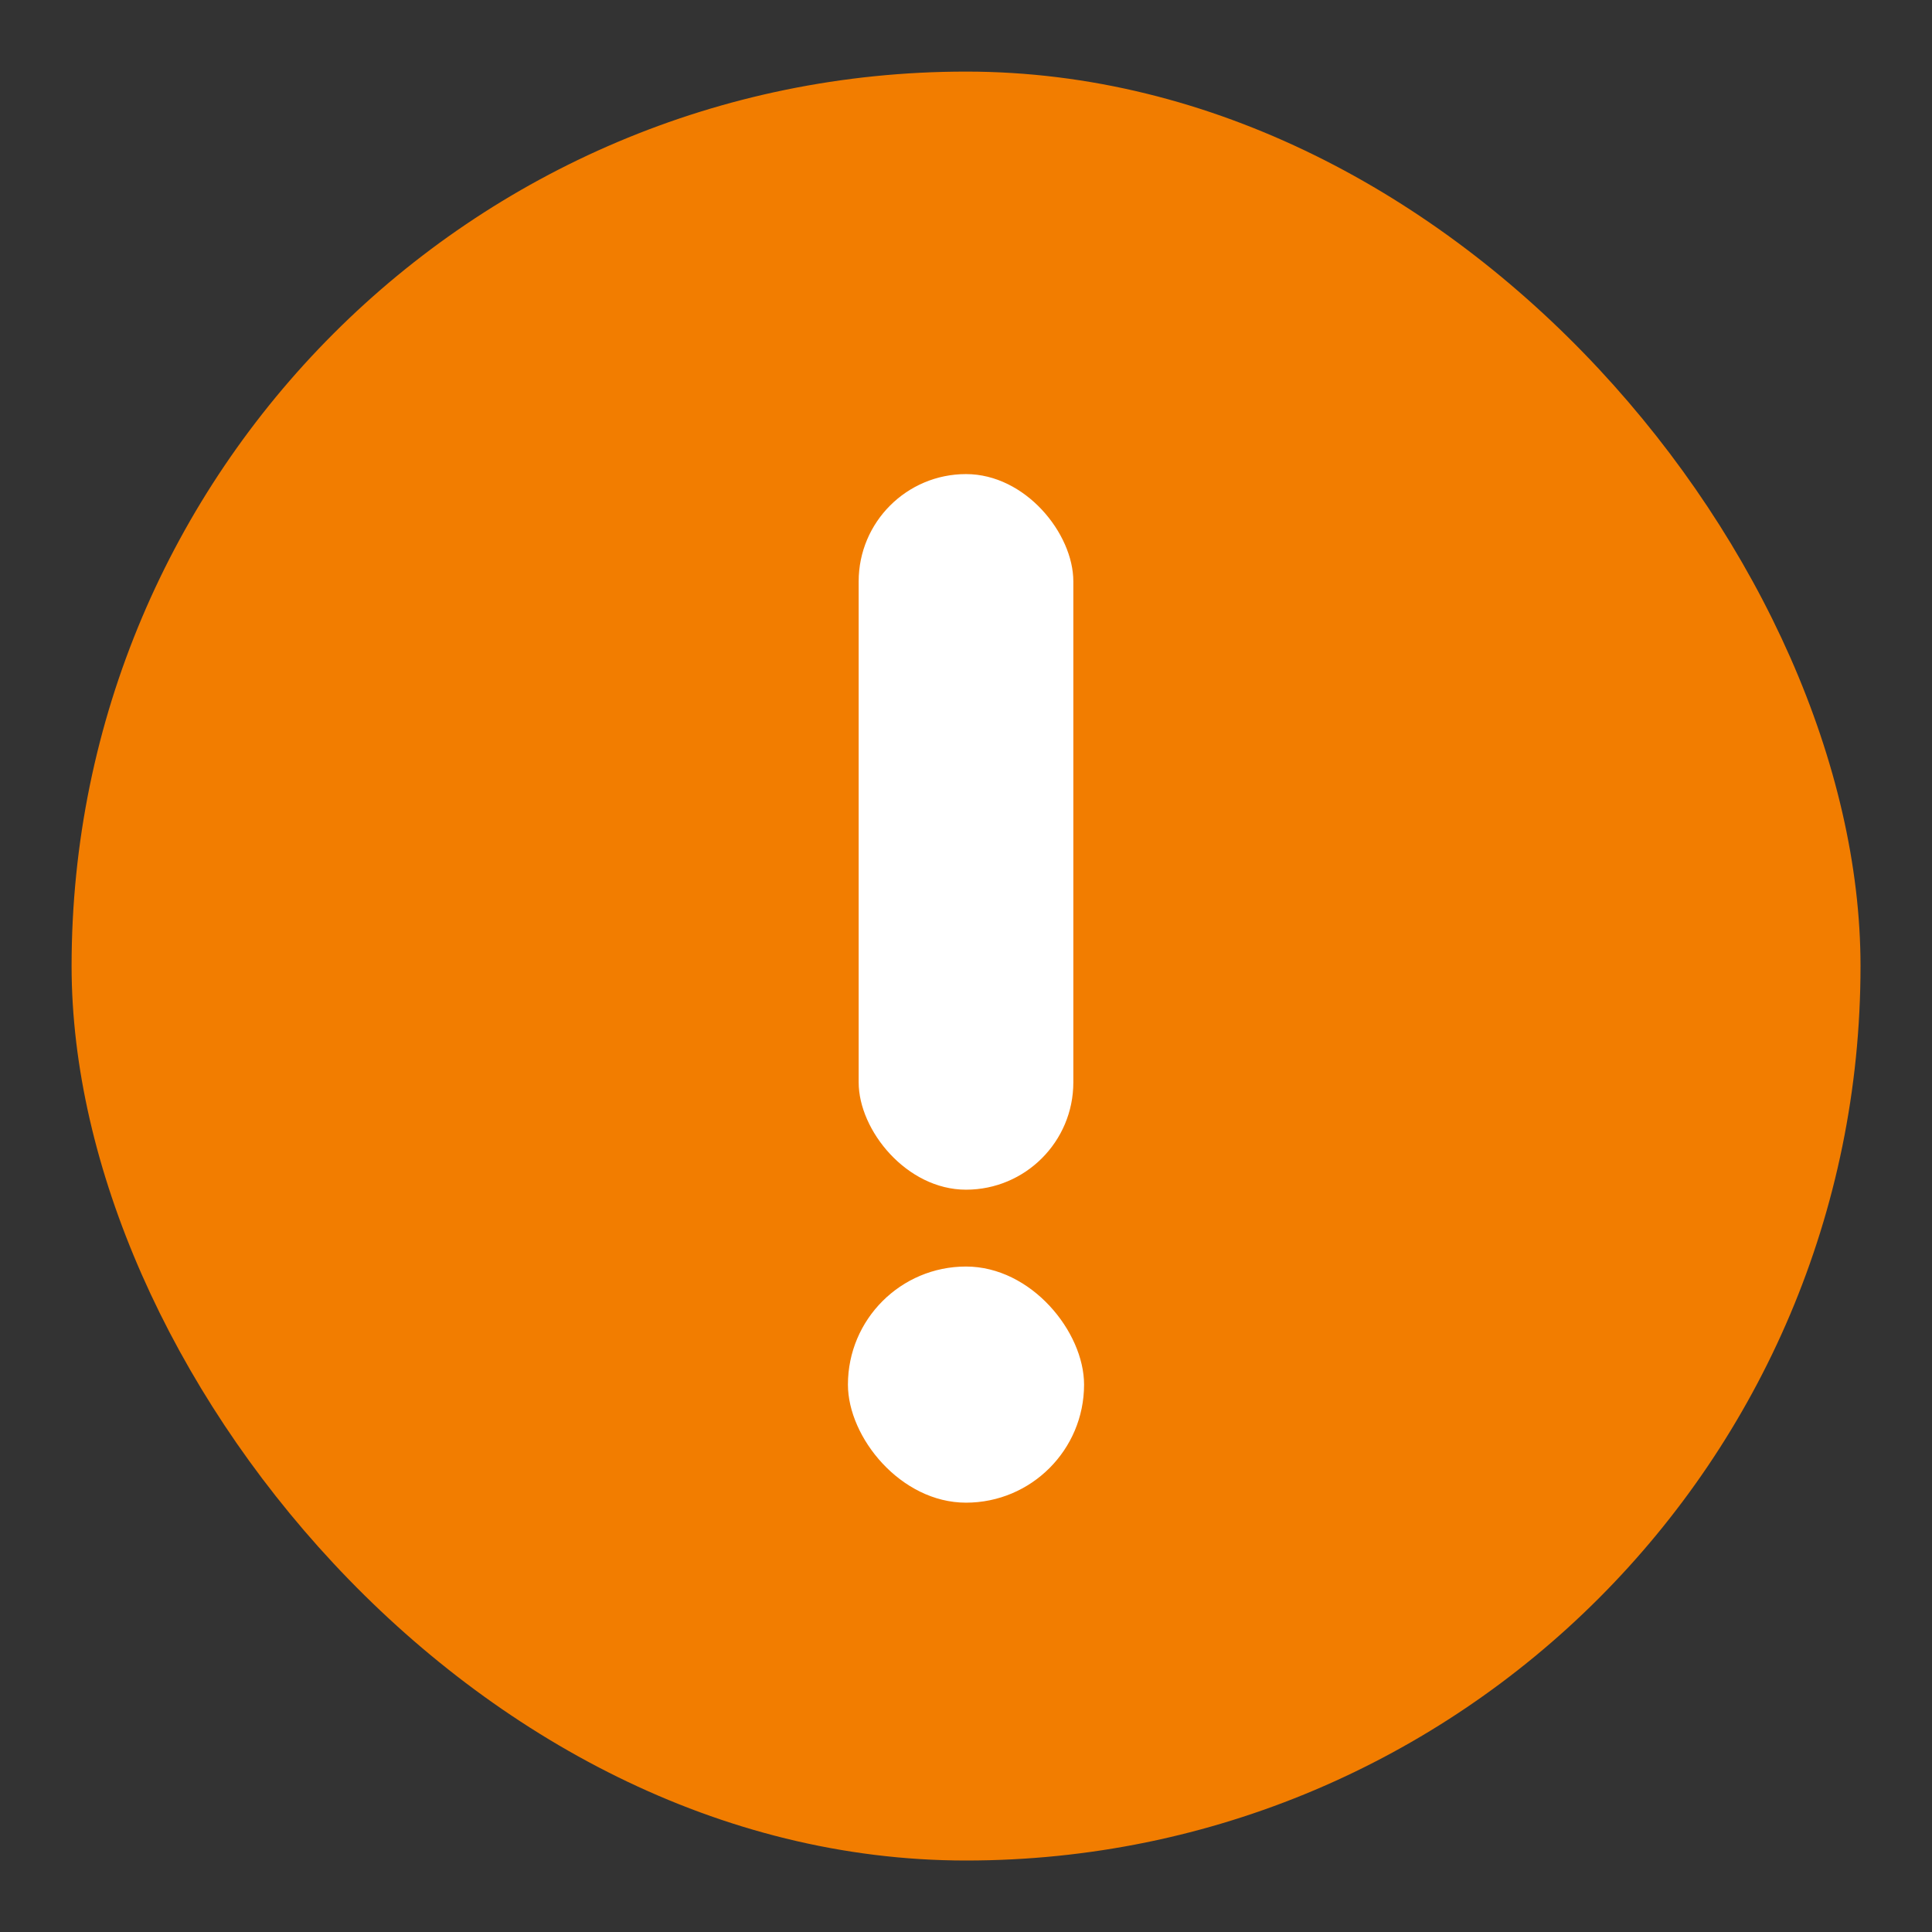 <svg width="18" height="18" viewBox="0 0 18 18" fill="none" xmlns="http://www.w3.org/2000/svg">
<rect x="0" y="0" width="18" height="18" fill="#333333" stroke="none"/>
<rect x="0.667" y="0.667" width="16.667" height="16.667" rx="8.333" fill="#F27D00"/>
<rect x="8" y="4.417" width="2" height="6.667" rx="1" fill="white"/>
<rect x="7.9" y="11.8" width="2.2" height="2.2" rx="1.1" fill="white"/>
</svg>
